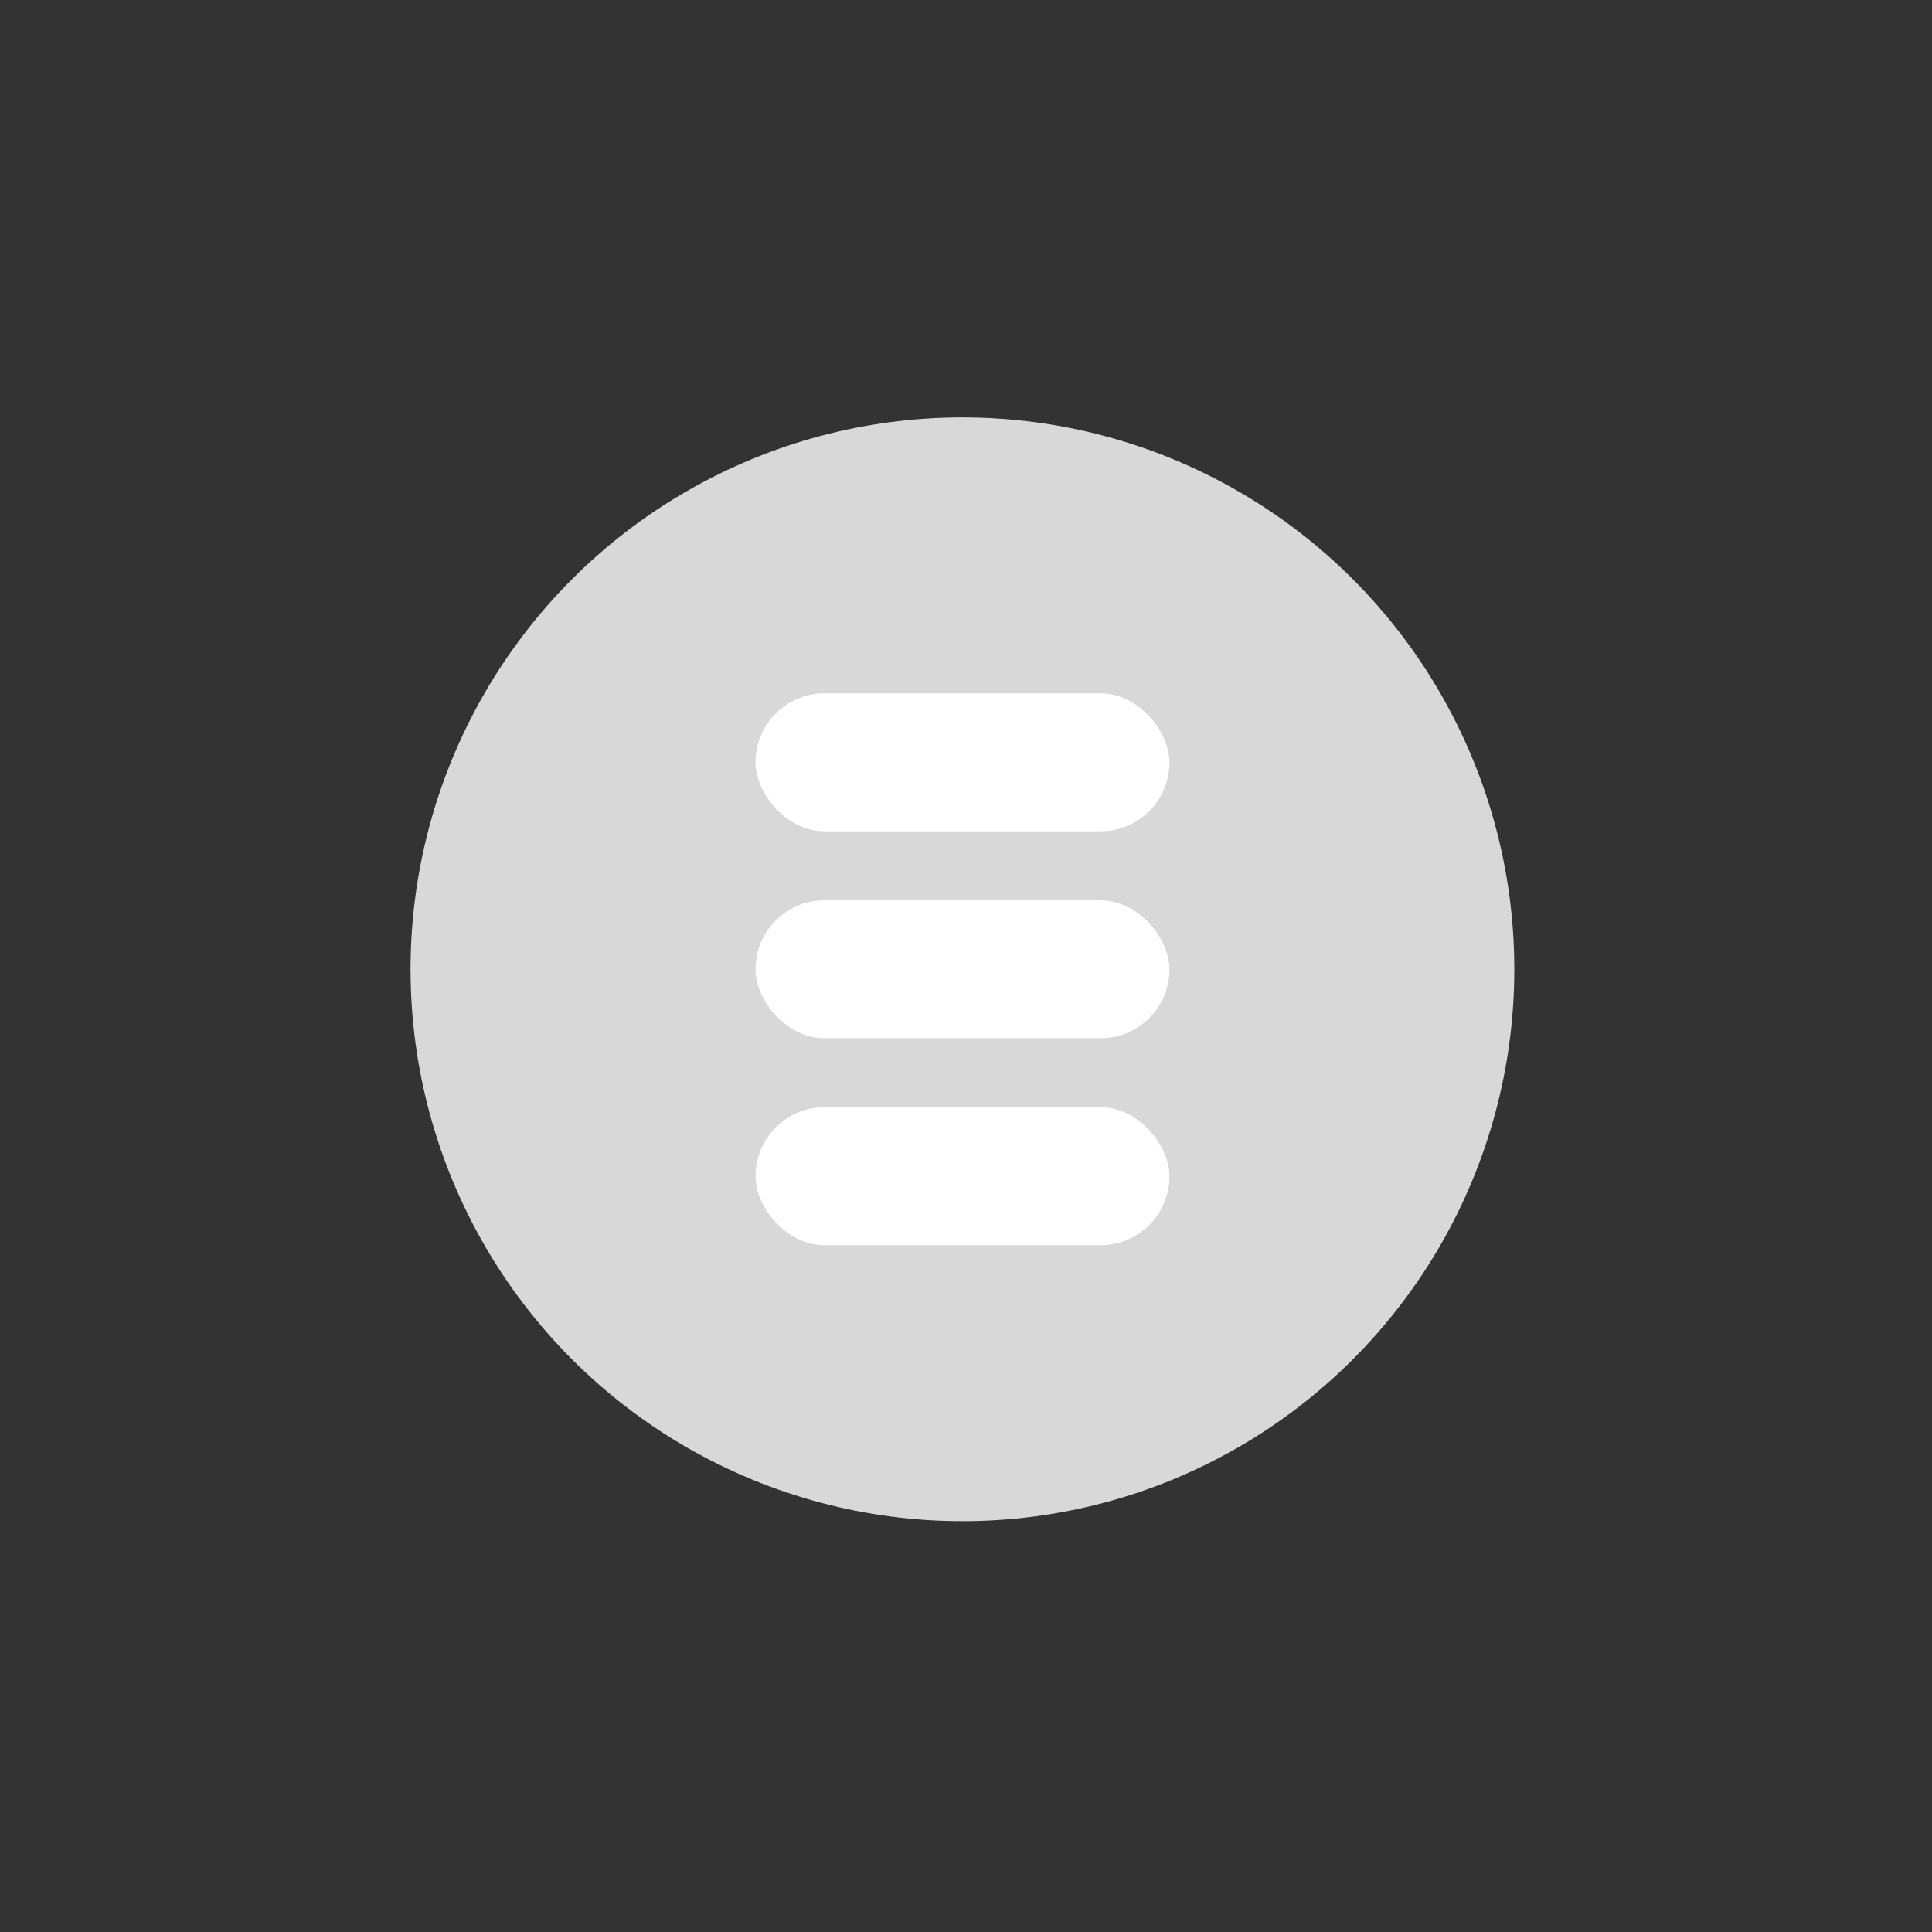 <svg xmlns="http://www.w3.org/2000/svg" width="28" height="28" viewBox="0 0 28 28"><rect x="0" y="0" width="28" height="28" fill="#333333" stroke="none"/><title>0C82F34E-D2AA-484B-961E-C8CB235915D8</title><g transform="matrix(.572 0 0 .572 5.95 6.03)" fill-rule="evenodd"><circle r="13.983" cy="14.017" cx="13.983" fill="#d8d8d8"/><rect rx="1.748" height="3.496" width="10.488" y="12.269" x="8.74" fill="#fff"/><rect rx="1.748" height="3.496" width="10.488" y="17.512" x="8.74" fill="#fff"/><rect rx="1.748" height="3.496" width="10.488" y="7.025" x="8.74" fill="#fff"/></g></svg>